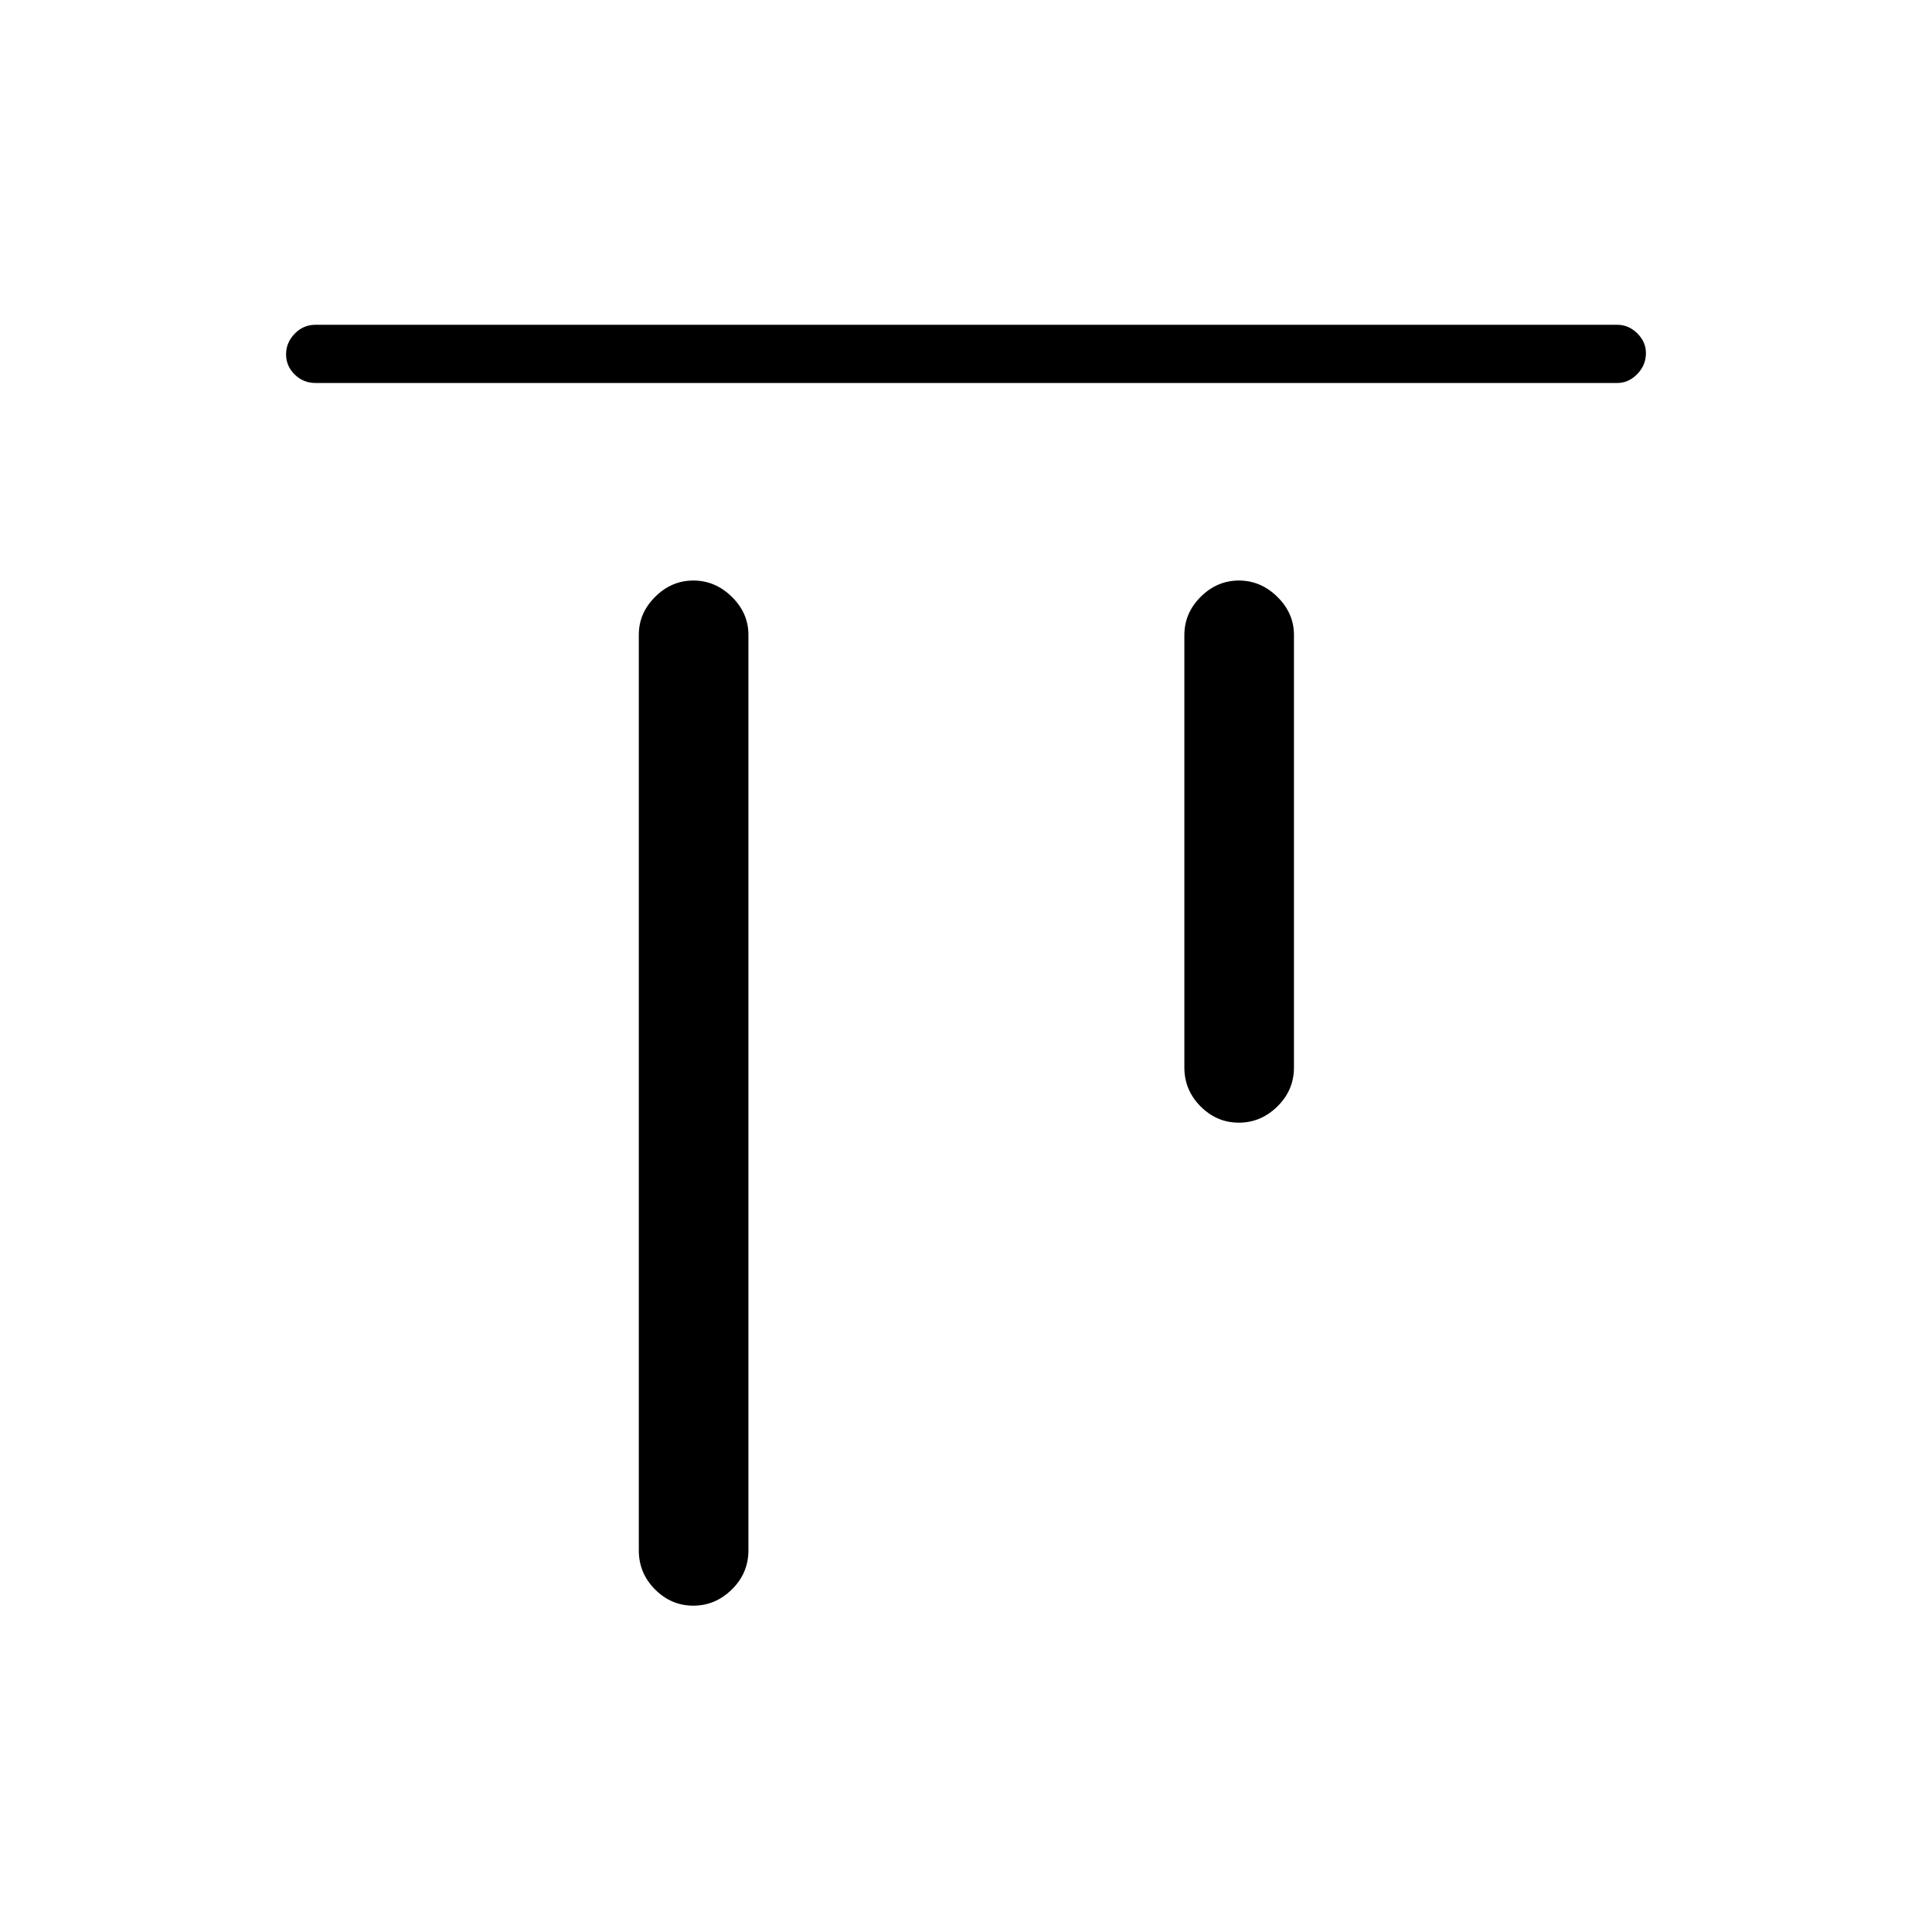 <svg xmlns="http://www.w3.org/2000/svg" height="20" viewBox="0 -960 960 960" width="20"><path d="M344.5-162.15q-10.96 0-19.02-8.08-8.06-8.08-8.06-19.35v-455.01q0-10.78 8.14-18.87 8.13-8.08 18.98-8.08 10.84 0 19.09 8.08 8.25 8.09 8.25 18.87v455.01q0 11.27-8.21 19.35-8.21 8.08-19.17 8.08Zm271.08-240q-10.96 0-19.02-8.08-8.06-8.08-8.06-19.35v-214.8q0-11 8.13-19.08 8.13-8.08 18.98-8.08t19.1 8.11q8.25 8.11 8.25 18.93v214.92q0 11.27-8.21 19.35-8.21 8.08-19.17 8.08ZM156.81-769.69q-6.11 0-10.38-4.22-4.28-4.21-4.28-10.03 0-5.83 4.28-10.25 4.27-4.43 10.38-4.43h646.77q5.66 0 9.96 4.25 4.31 4.24 4.31 9.81 0 6.02-4.31 10.44-4.3 4.43-9.96 4.43H156.81Z"/></svg>